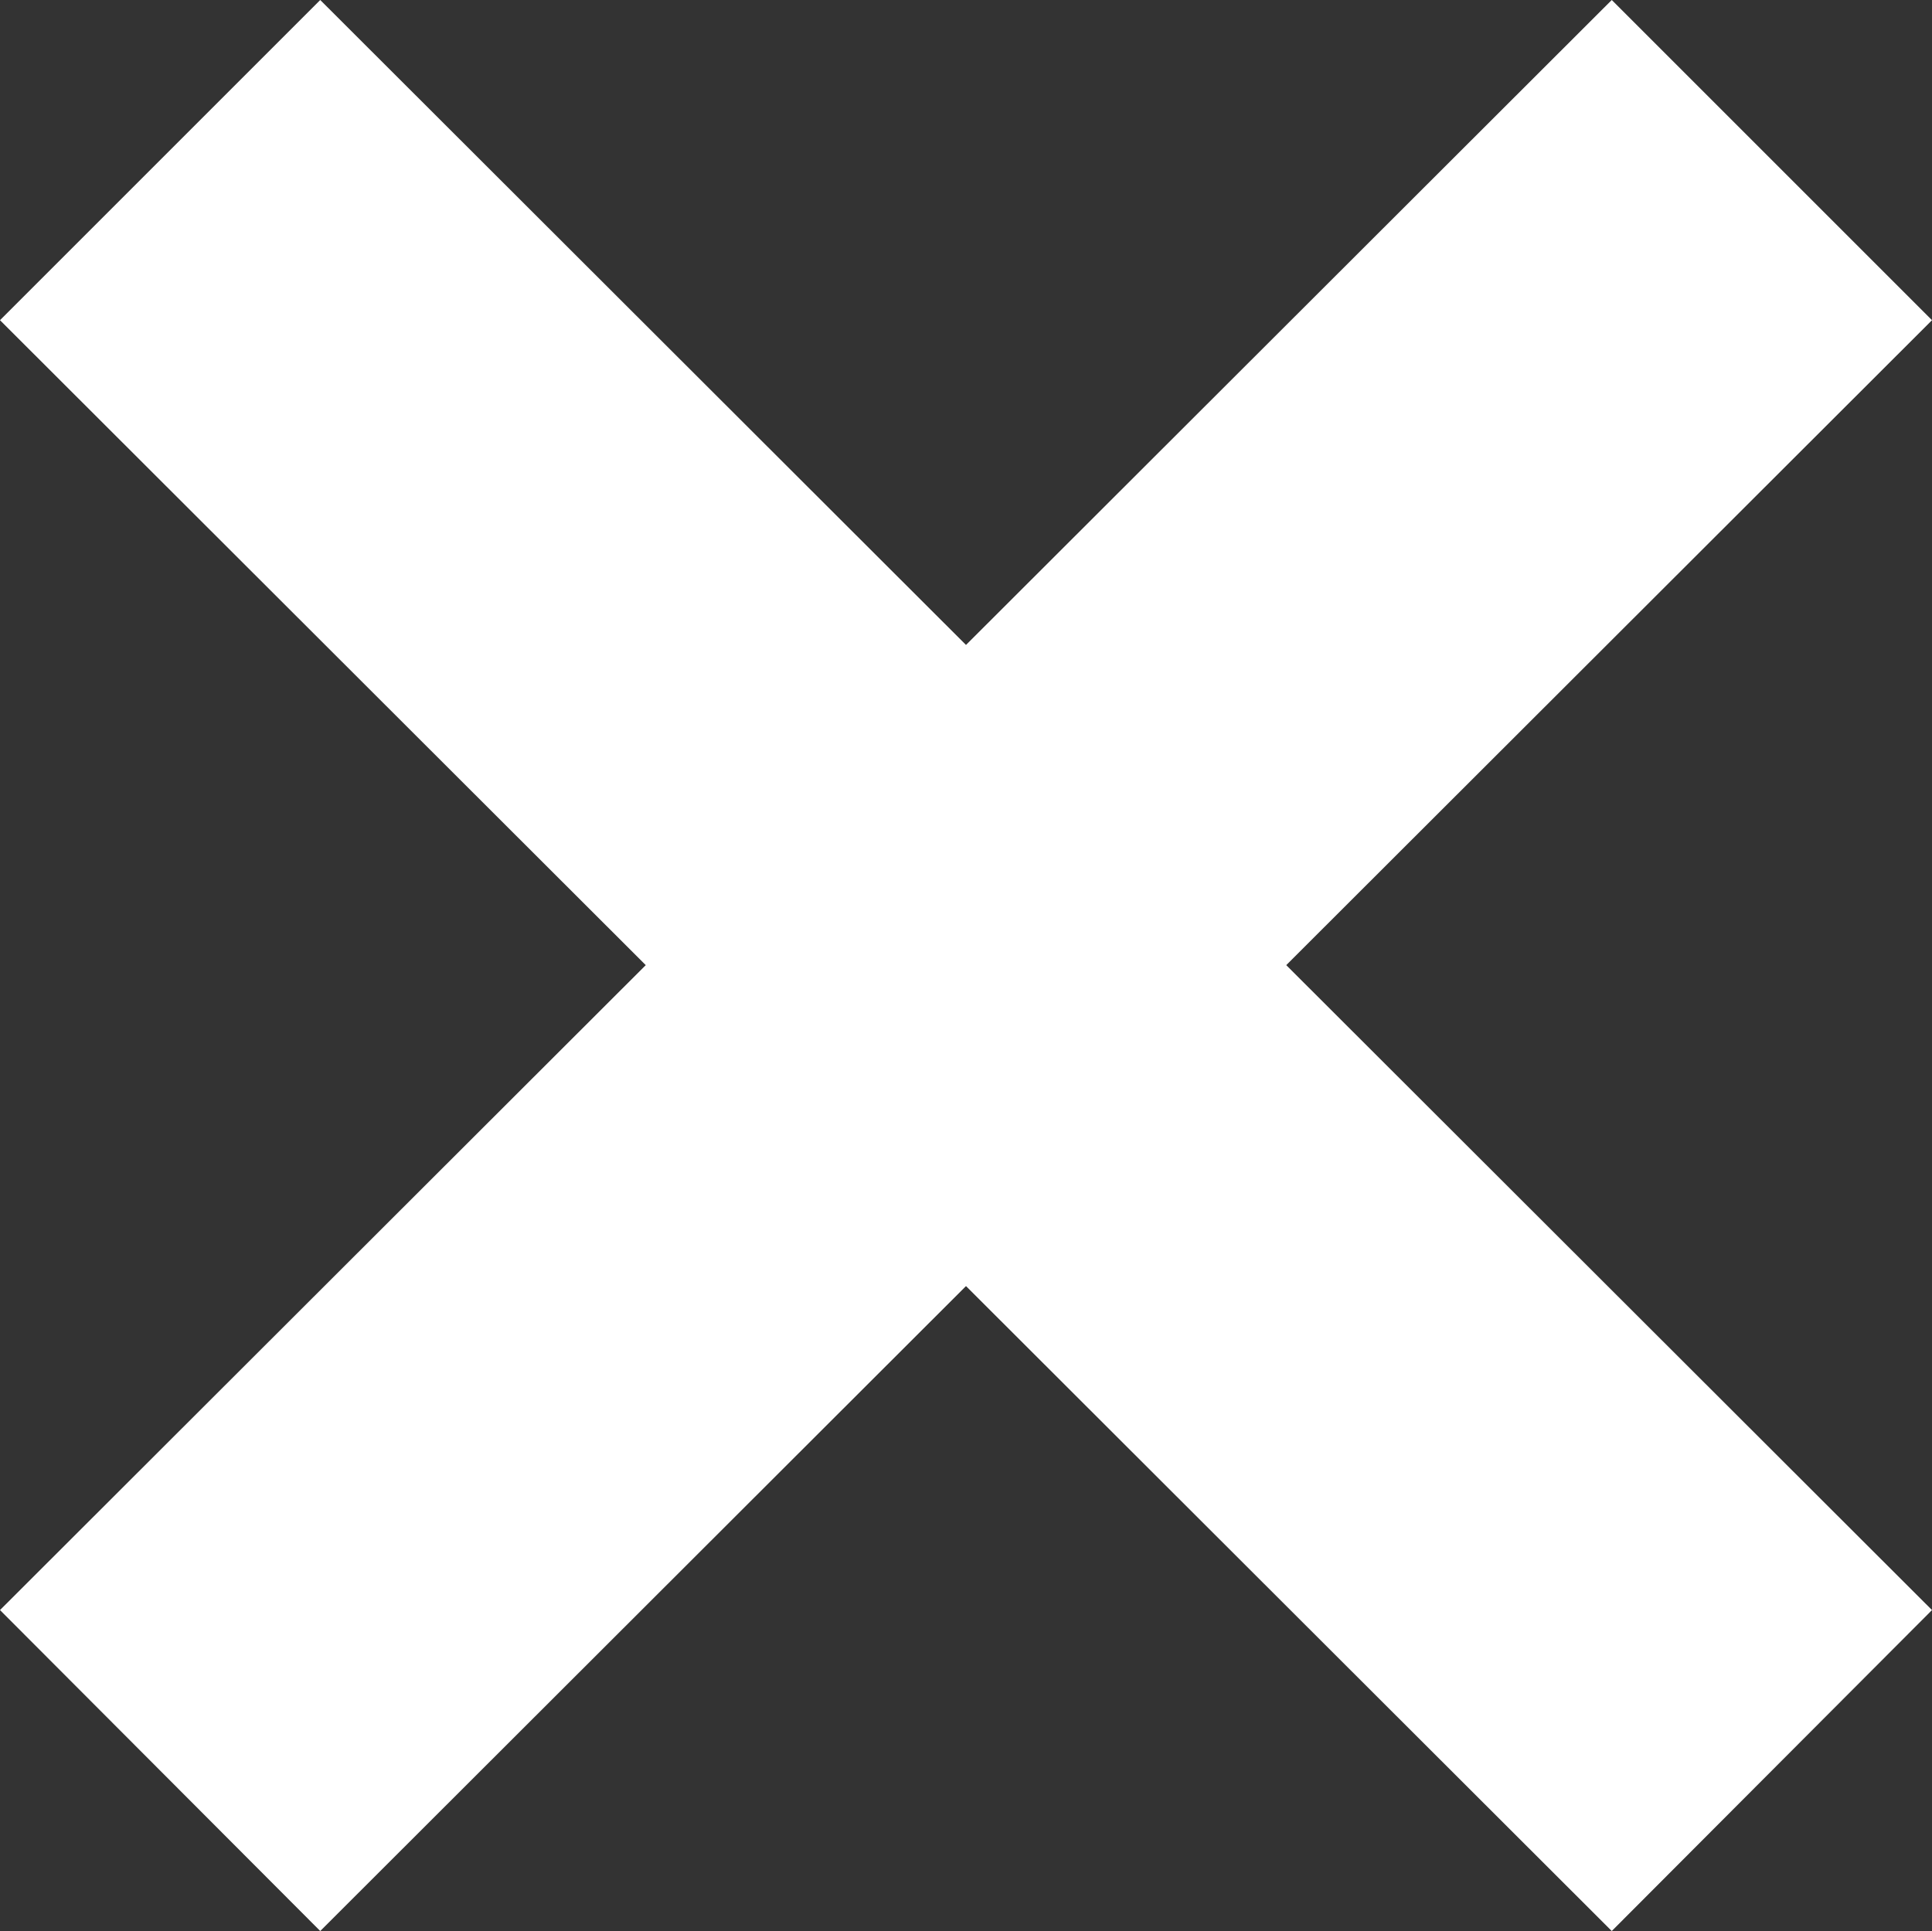 <?xml version="1.0" encoding="utf-8"?>
<!-- Generator: Adobe Illustrator 26.5.0, SVG Export Plug-In . SVG Version: 6.00 Build 0)  -->
<svg version="1.1" id="Calque_1" xmlns="http://www.w3.org/2000/svg" xmlns:xlink="http://www.w3.org/1999/xlink" x="0px" y="0px"
	 viewBox="0 0 25.58 25.57" style="enable-background:new 0 0 25.58 25.57;" xml:space="preserve">
<rect x="0" y="0" width="25.58" height="25.57" fill="#333333" stroke="none"/>
<style type="text/css">
	.st0{fill:#FFFFFF;}
</style>
<polygon class="st0" points="25.58,4.24 21.34,0 12.79,8.54 4.24,0 0,4.24 8.55,12.78 0,21.32 4.24,25.57 12.79,17.03 21.34,25.57 
	25.58,21.32 17.03,12.78 "/>
</svg>
